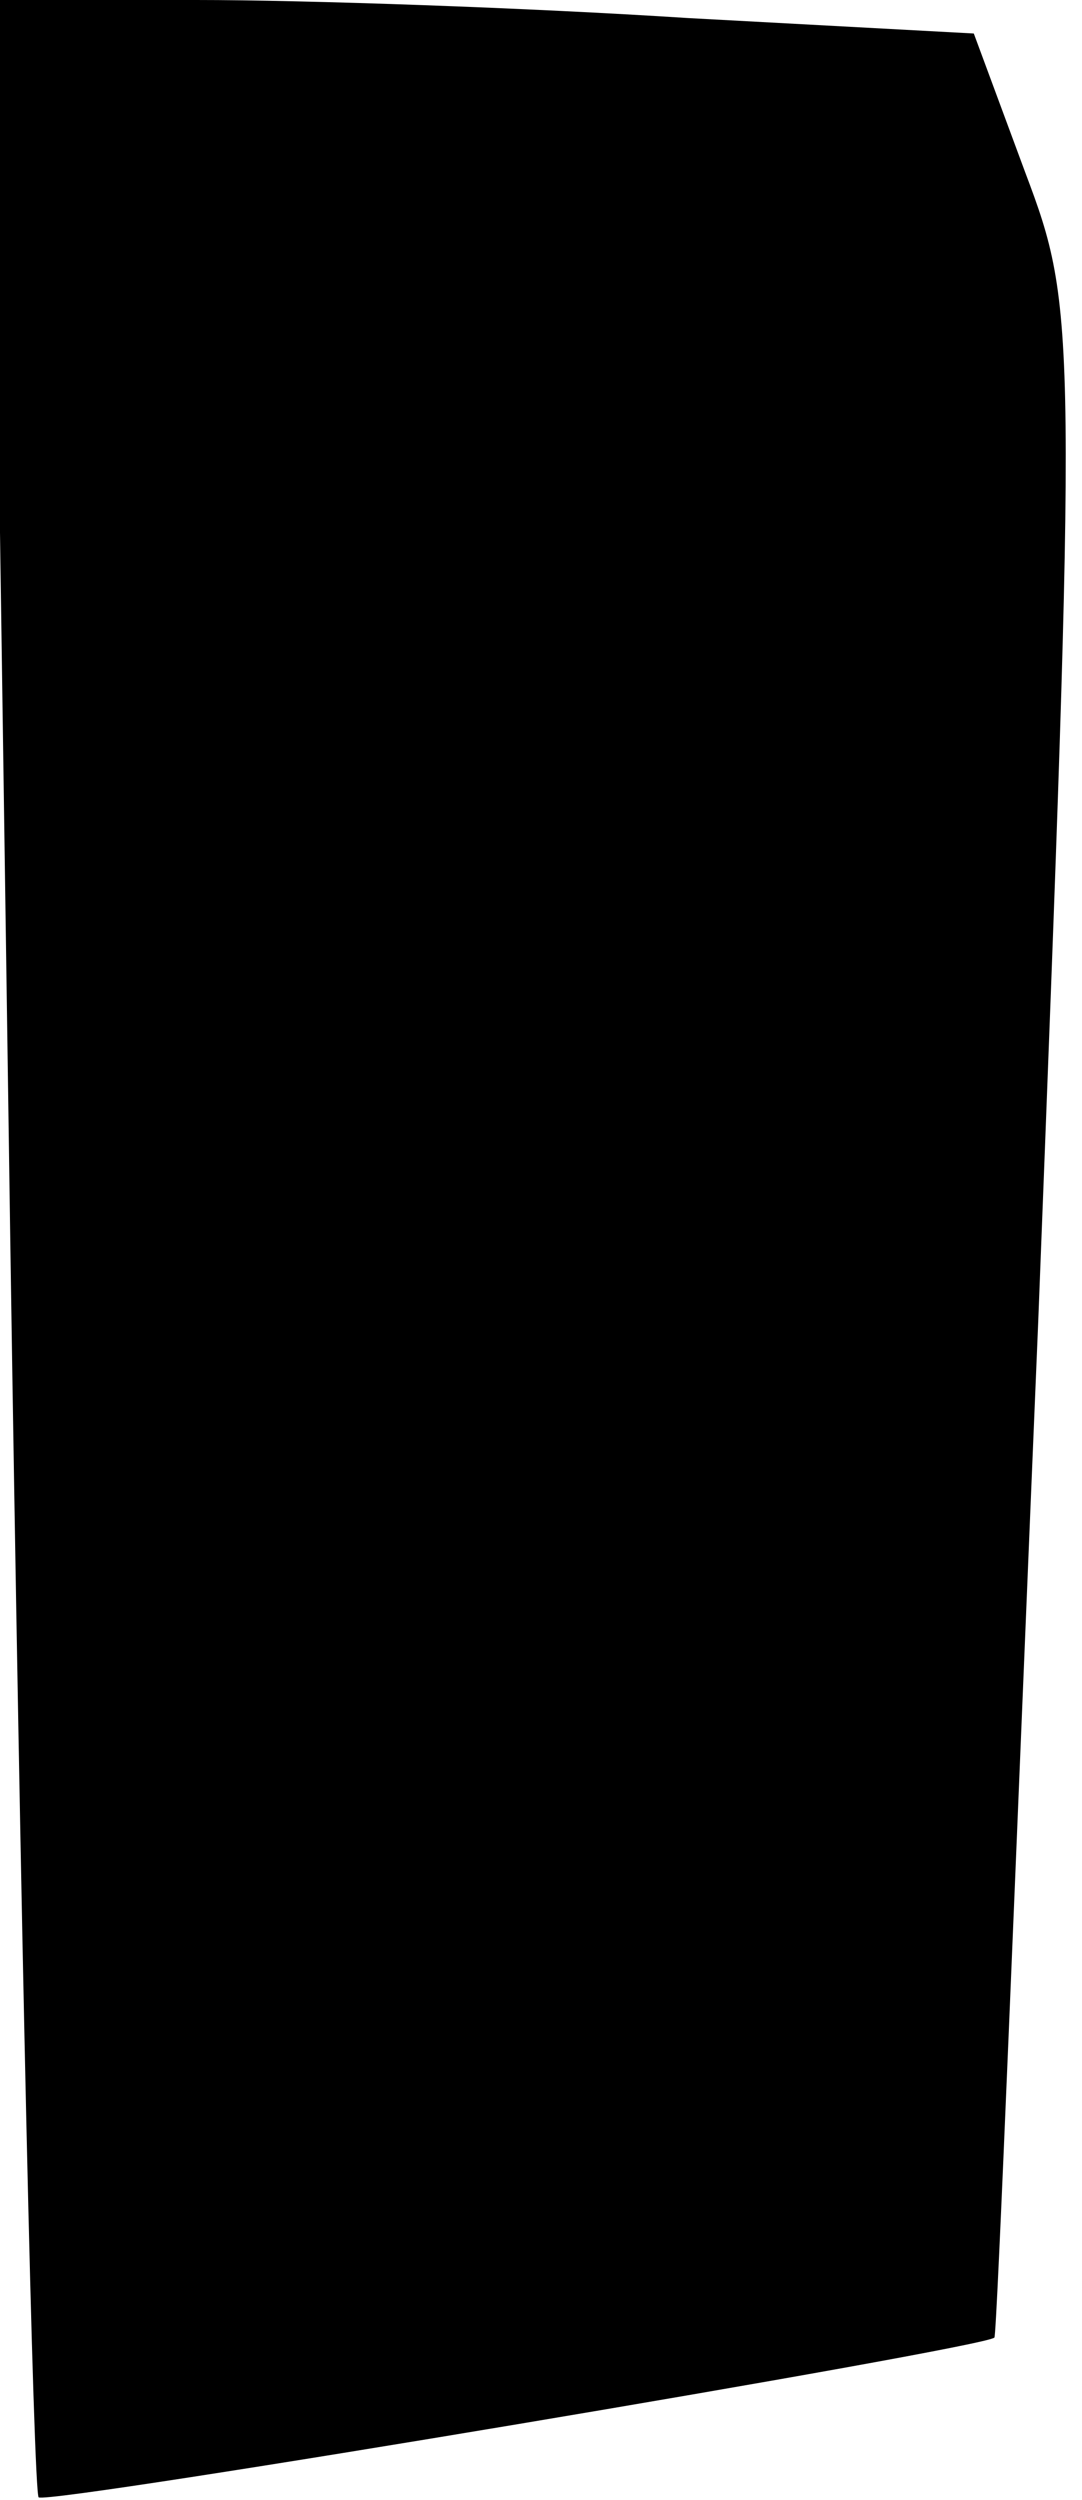 <?xml version="1.0" standalone="no"?>
<!DOCTYPE svg PUBLIC "-//W3C//DTD SVG 20010904//EN"
 "http://www.w3.org/TR/2001/REC-SVG-20010904/DTD/svg10.dtd">
<svg version="1.0" xmlns="http://www.w3.org/2000/svg"
 width="42pt" height="97pt" viewBox="0 0 42 97"
 preserveAspectRatio="xMidYMid meet">
<g transform="translate(0,97) scale(0.1,-0.1)"
fill="#000000" stroke="none">
<path fill="#000000" stroke="none" d="M4 488 c4 -266 9 -485 11 -487 4 -3
368 58 371 62 1 1 8 179 17 394 15 386 15 393 -5 446 l-20 54 -111 6 c-62 4
-148 7 -191 7 l-79 0 7 -482z"/>
</g>
</svg>
